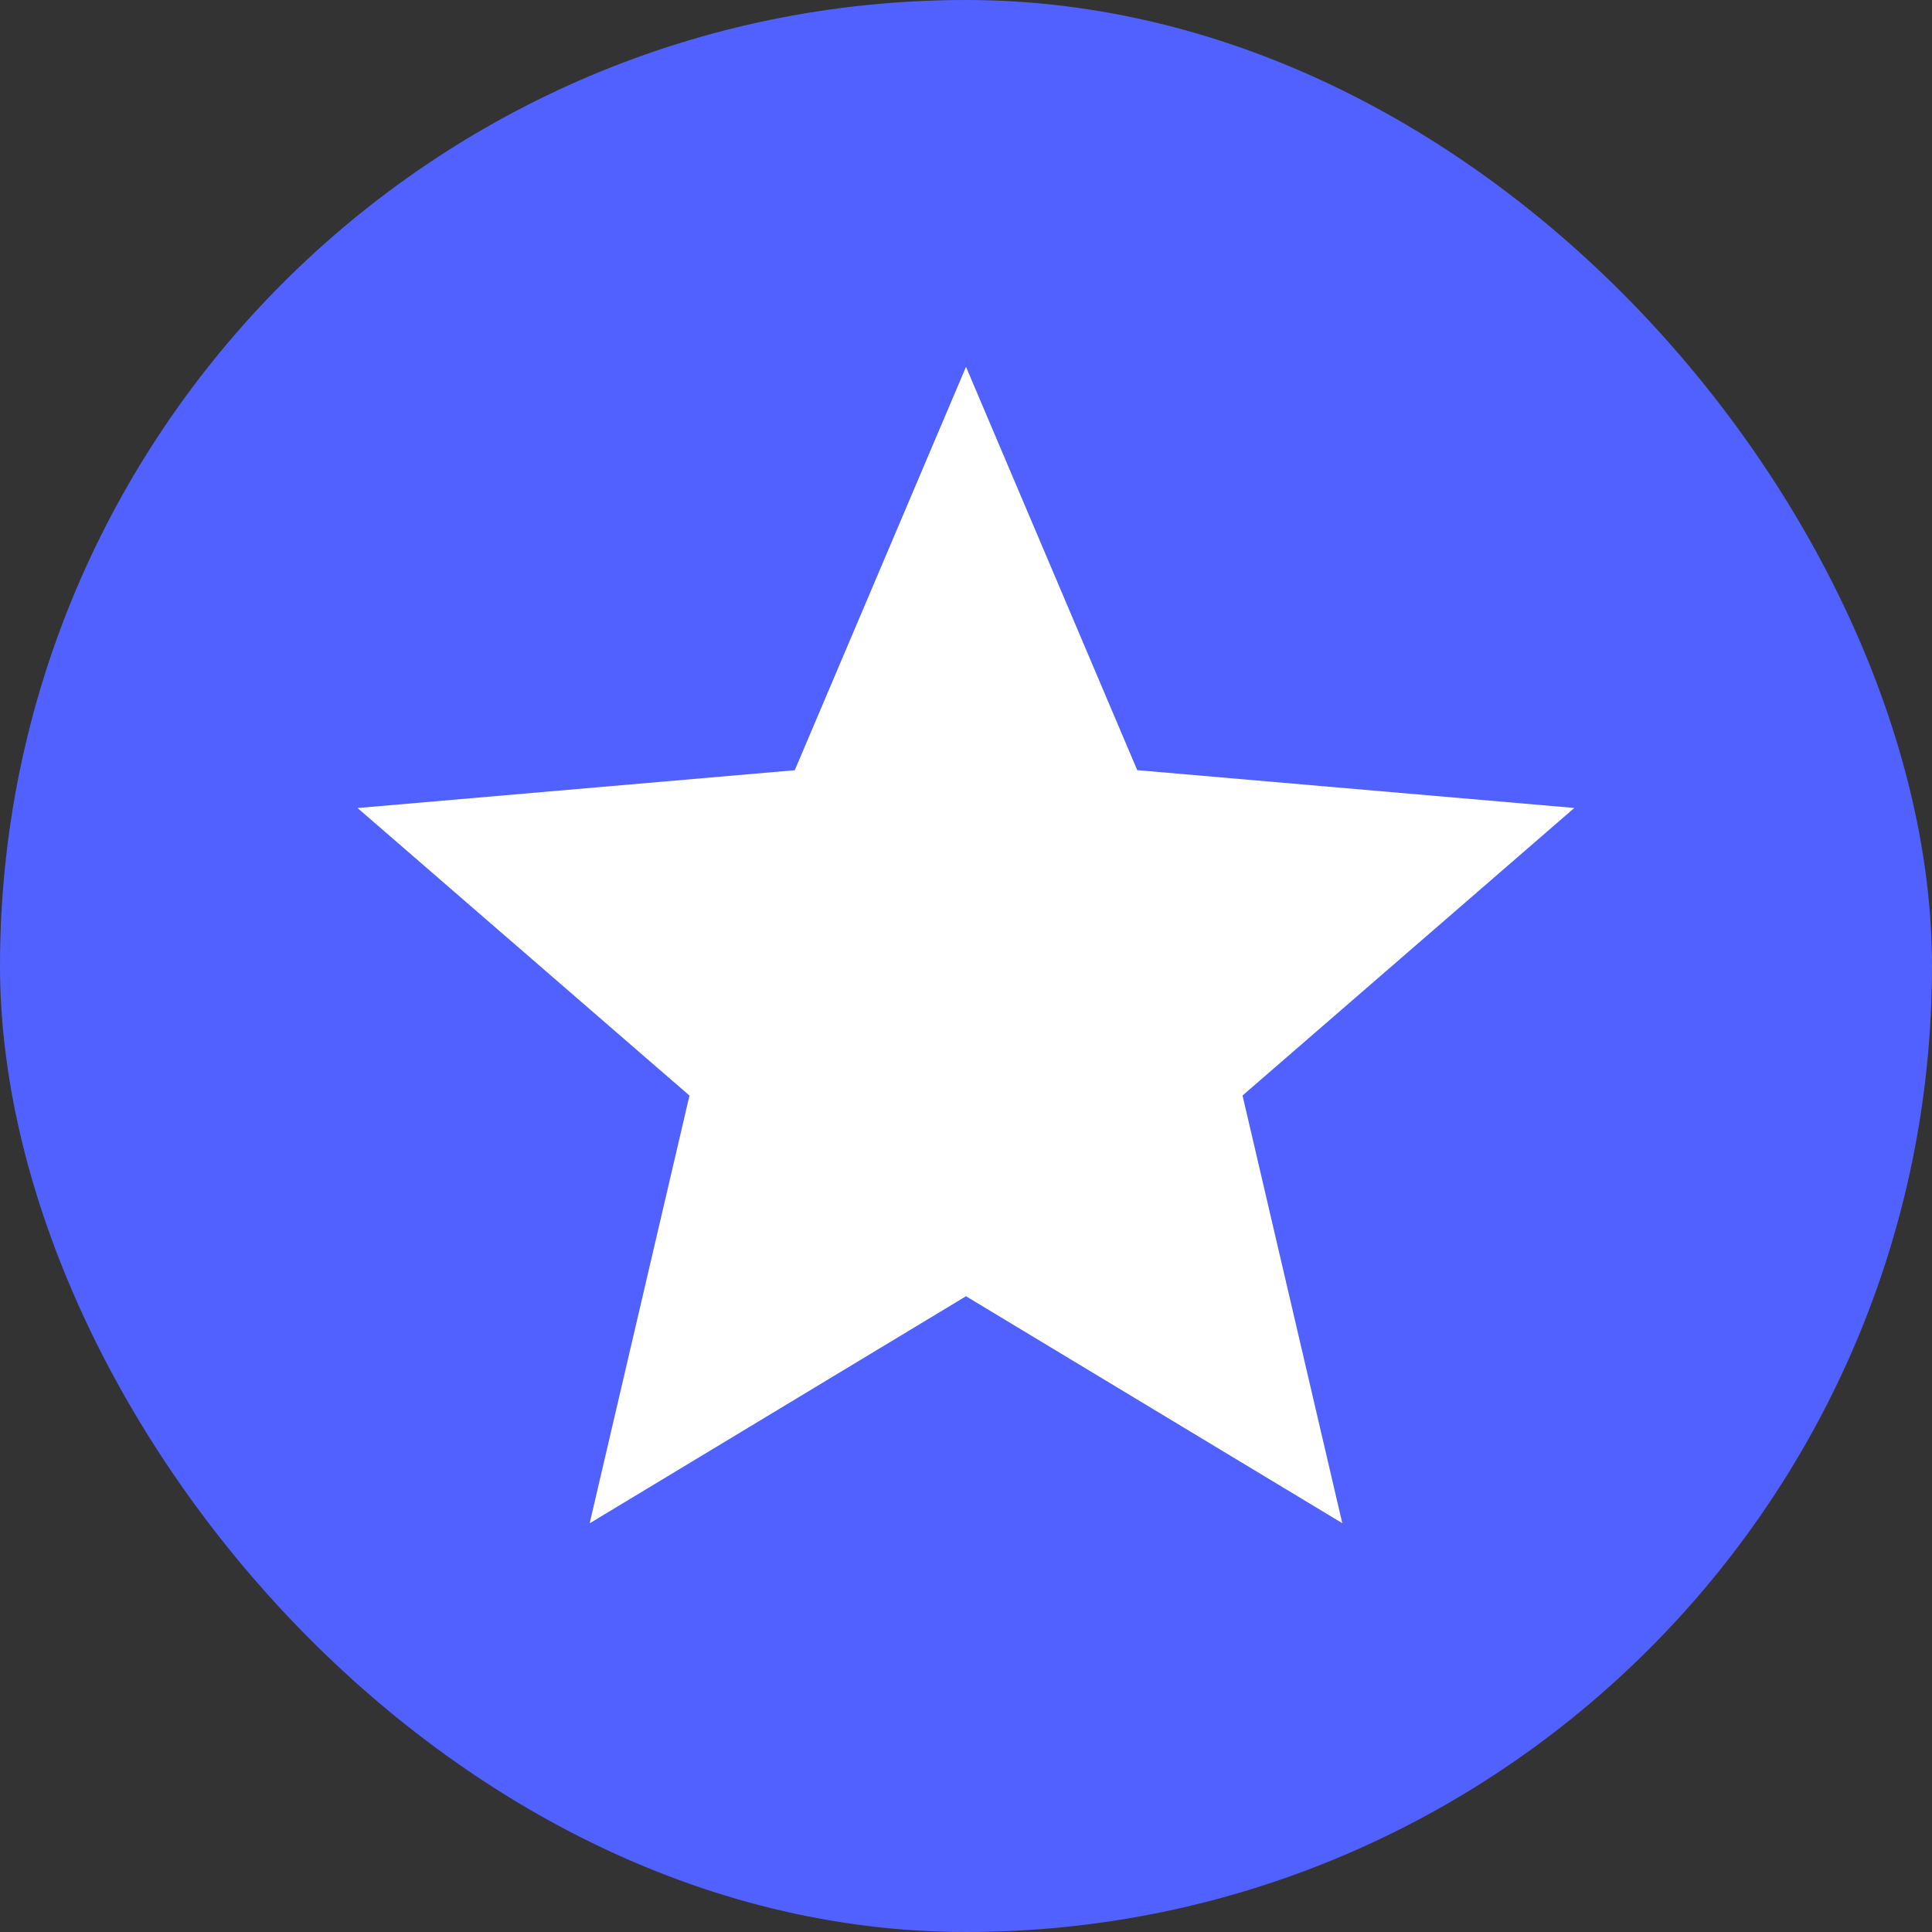 <svg width="30" height="30" viewBox="0 0 30 30" fill="none" xmlns="http://www.w3.org/2000/svg">
<rect x="0" y="0" width="30" height="30" fill="#333333" stroke="none"/>
<rect width="30" height="30" rx="15" fill="#5061FF"/>
<path d="M9.156 23.654L10.706 17.012L5.552 12.547L12.341 11.96L15 5.696L17.659 11.959L24.446 12.546L19.294 17.011L20.843 23.652L15 20.128L9.156 23.654Z" fill="white"/>
</svg>
